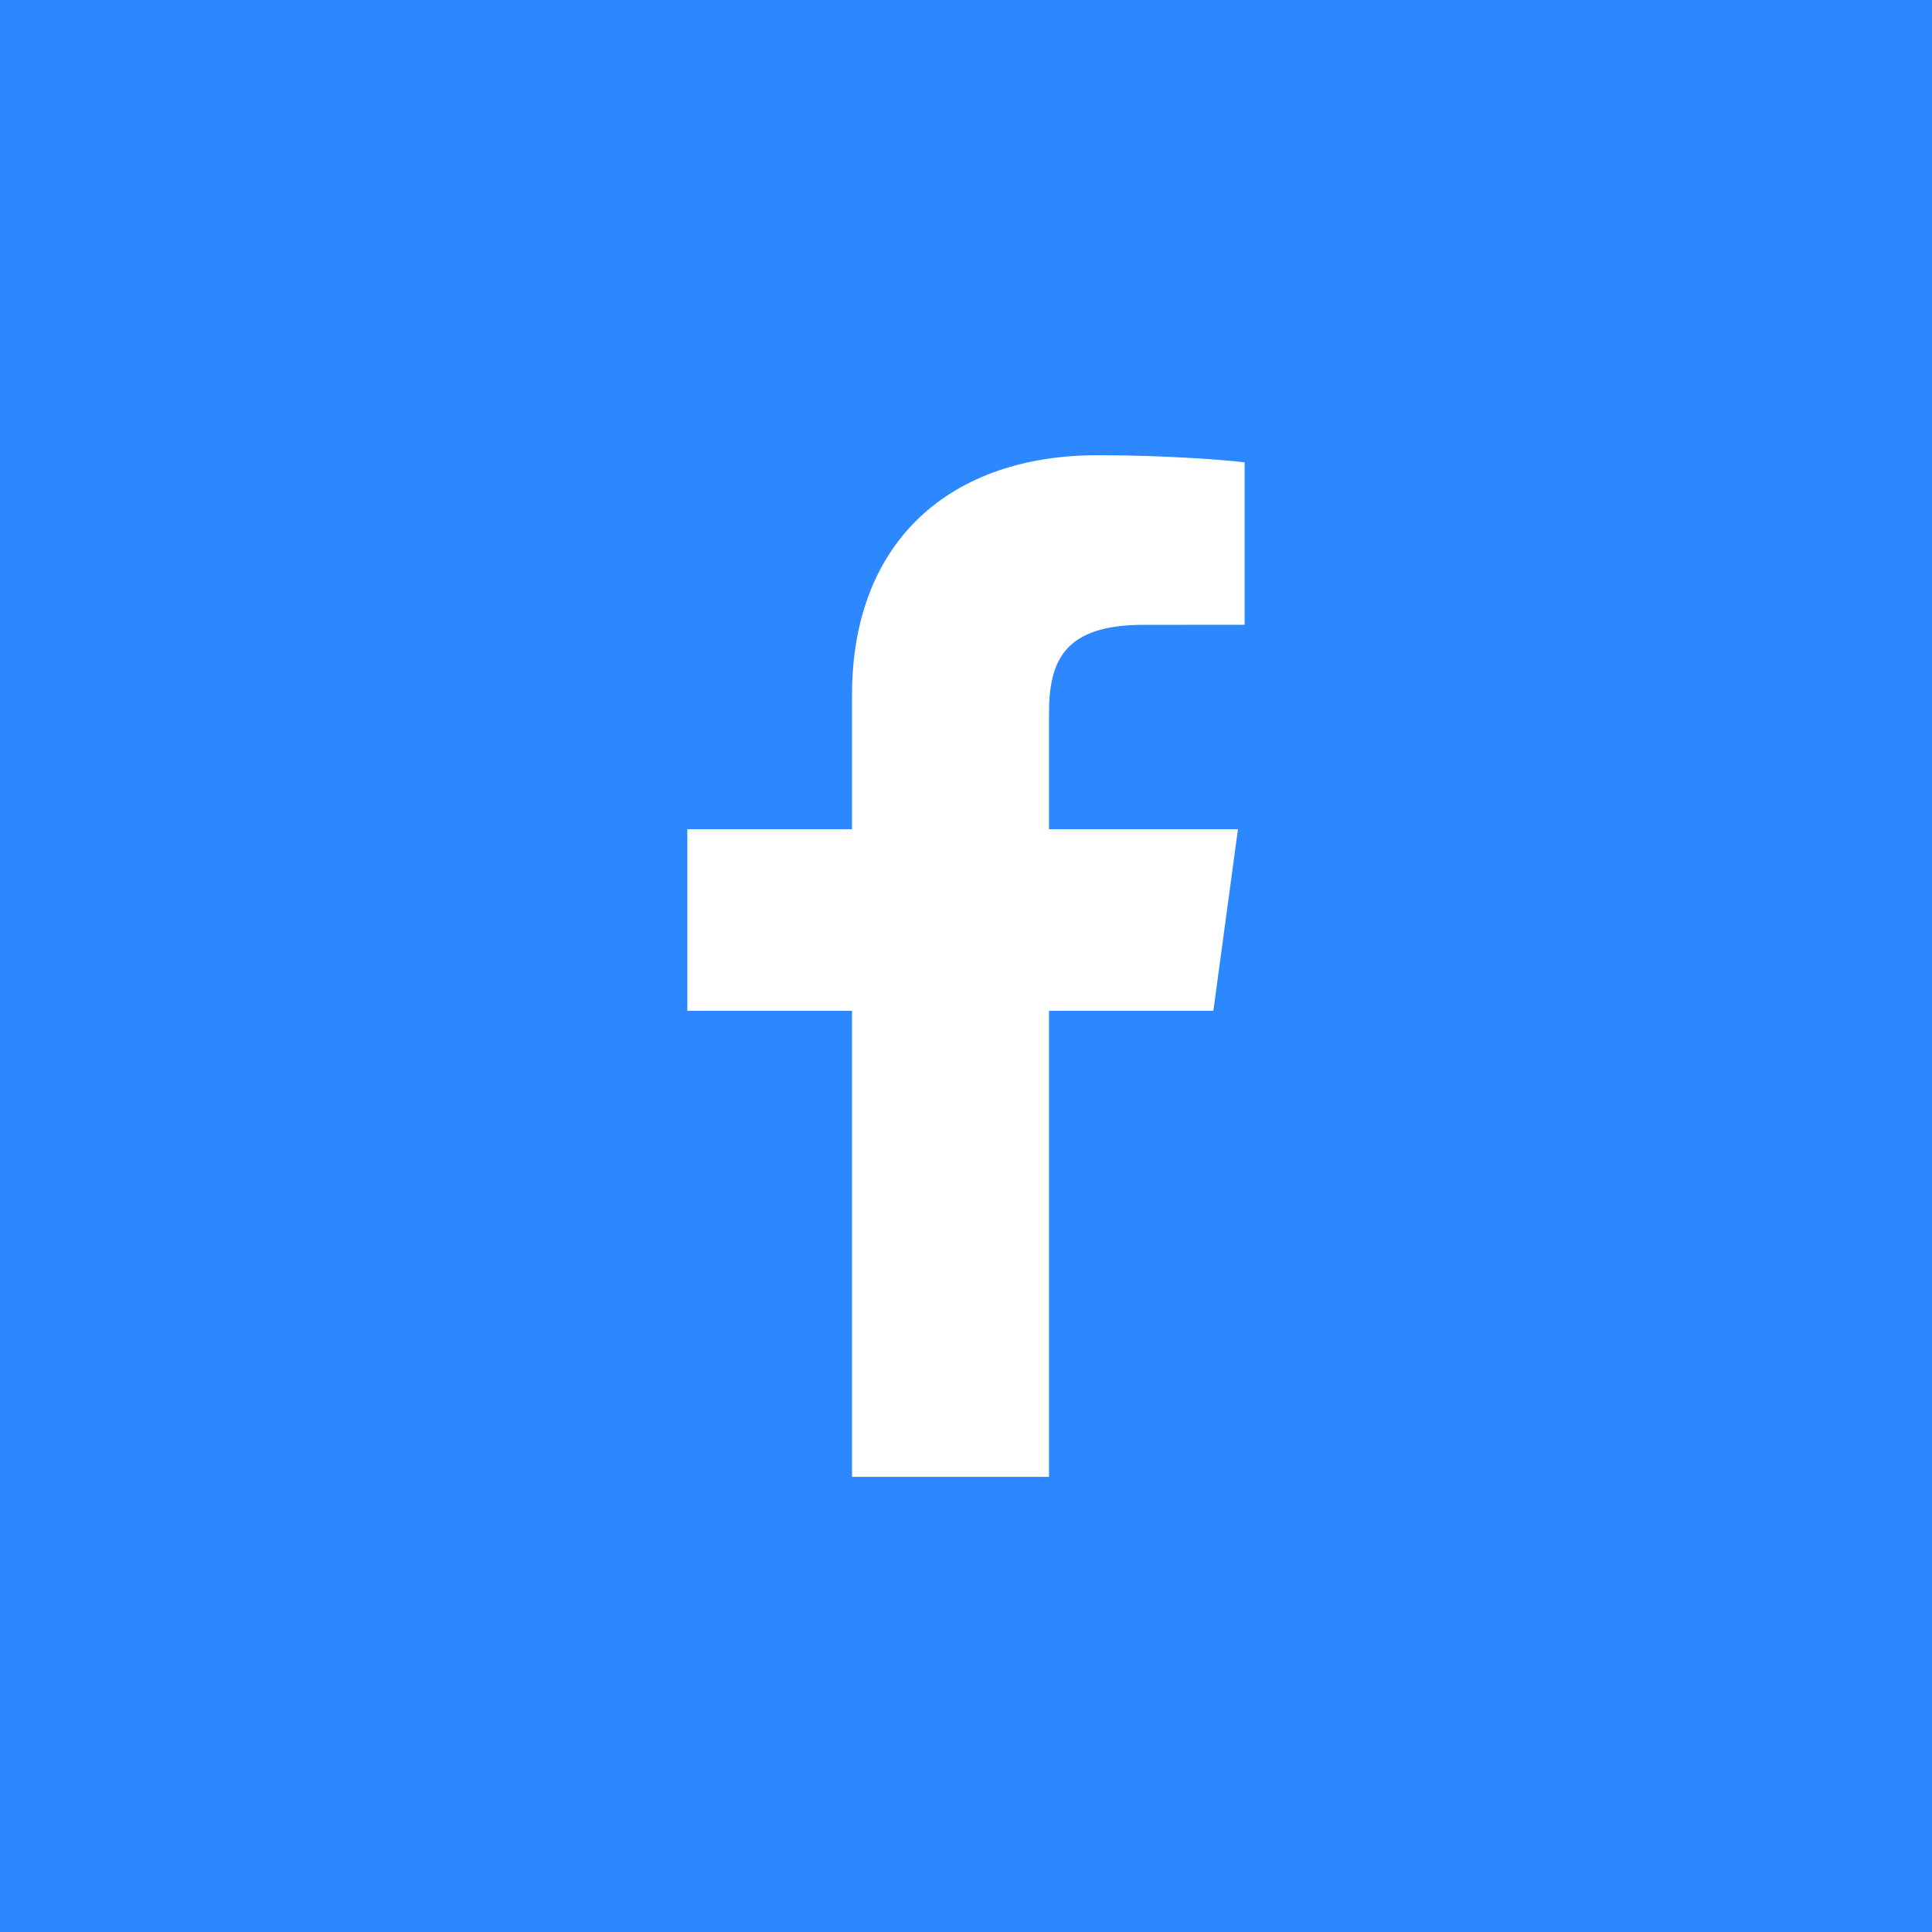 <svg width="29" height="29" viewBox="0 0 29 29" fill="none" xmlns="http://www.w3.org/2000/svg">
<rect width="29" height="29" fill="#2D88FF"/>
<path d="M15.746 22.168V15.173H18.213L18.582 12.447H15.746V10.706C15.746 9.917 15.976 9.379 17.165 9.379L18.682 9.378V6.94C18.419 6.907 17.519 6.833 16.472 6.833C14.286 6.833 12.789 8.103 12.789 10.436V12.447H10.317V15.173H12.789V22.168H15.746V22.168Z" fill="white"/>
</svg>
